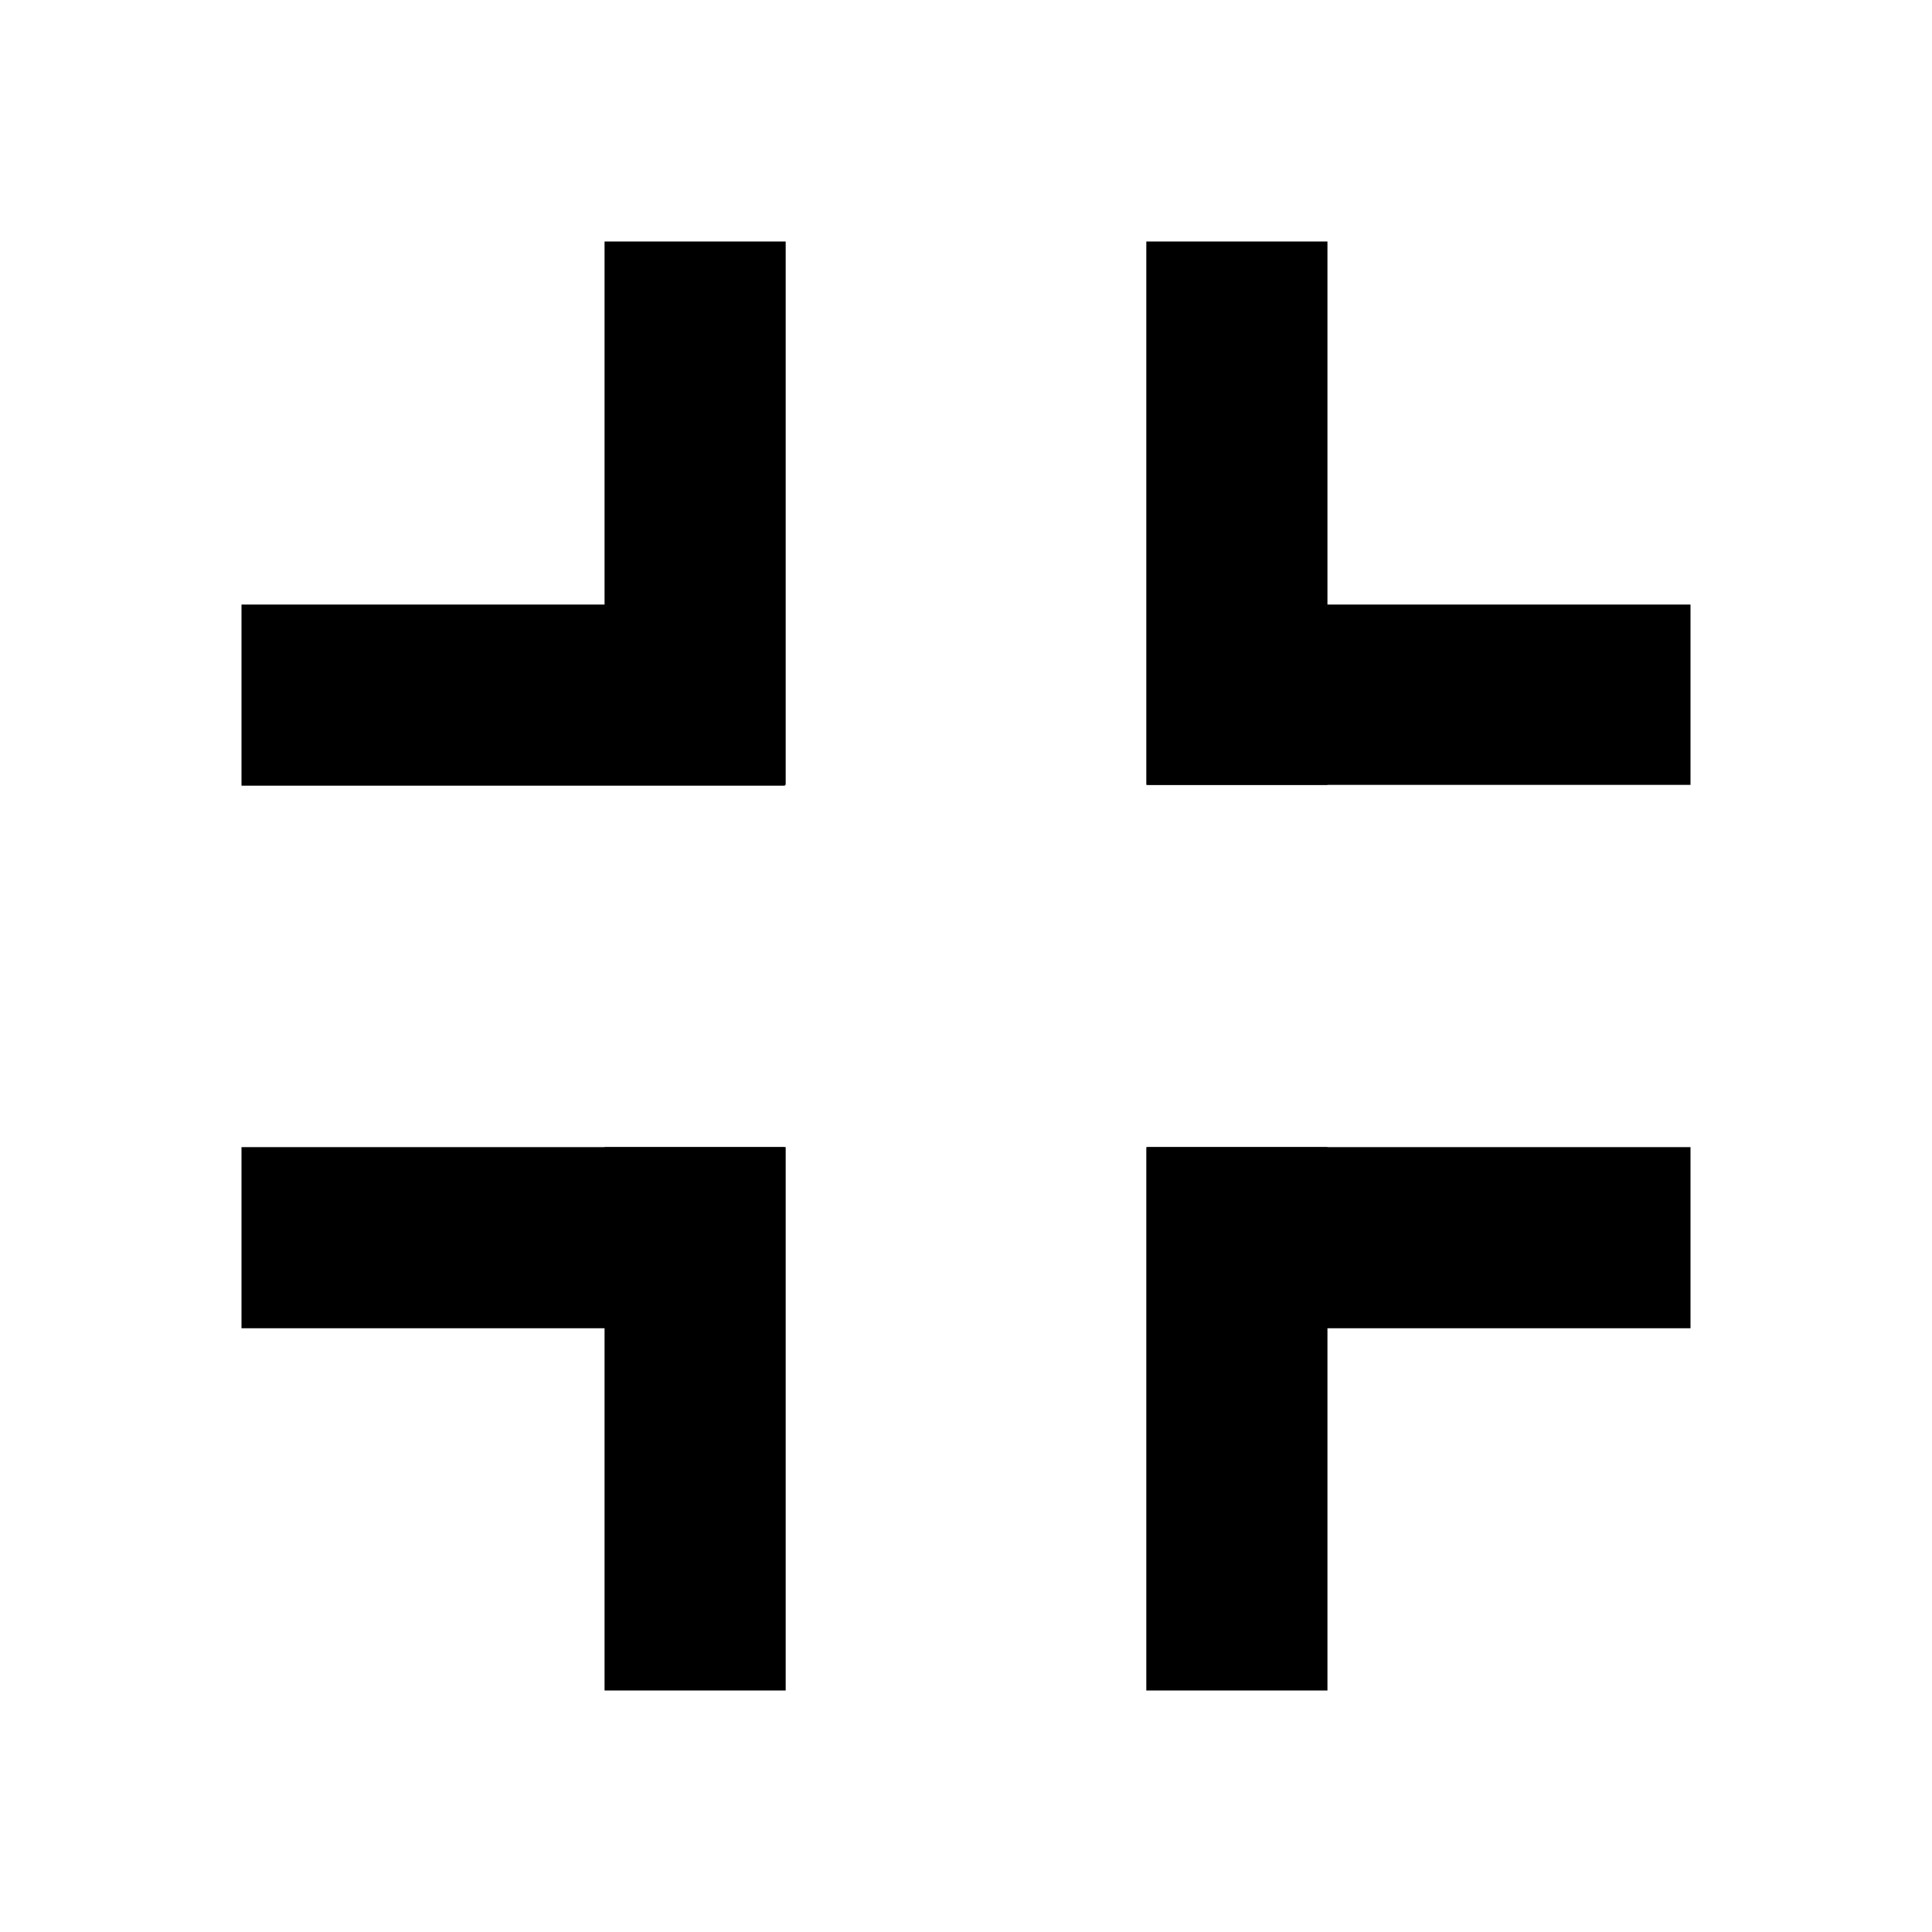 <svg class="jw-svg-icon jw-svg-icon-fullscreen-off" xmlns="http://www.w3.org/2000/svg" viewBox="0 0 240 240"><path d="M30 142.5h67.5V165H30v-22.5z"/><path d="M75.1 142.5h22.5V210H75.1v-67.5zm67.4 0H210V165h-67.5v-22.5z"/><path d="M164.9 210h-22.5v-67.5h22.5V210zM210 97.5h-67.5V75.1H210v22.4z"/><path d="M164.9 97.5h-22.5V30h22.5v67.5zM30 75.1h67.5v22.5H30V75.1z"/><path d="M75.1 30h22.5v67.5H75.1V30z"/></svg>